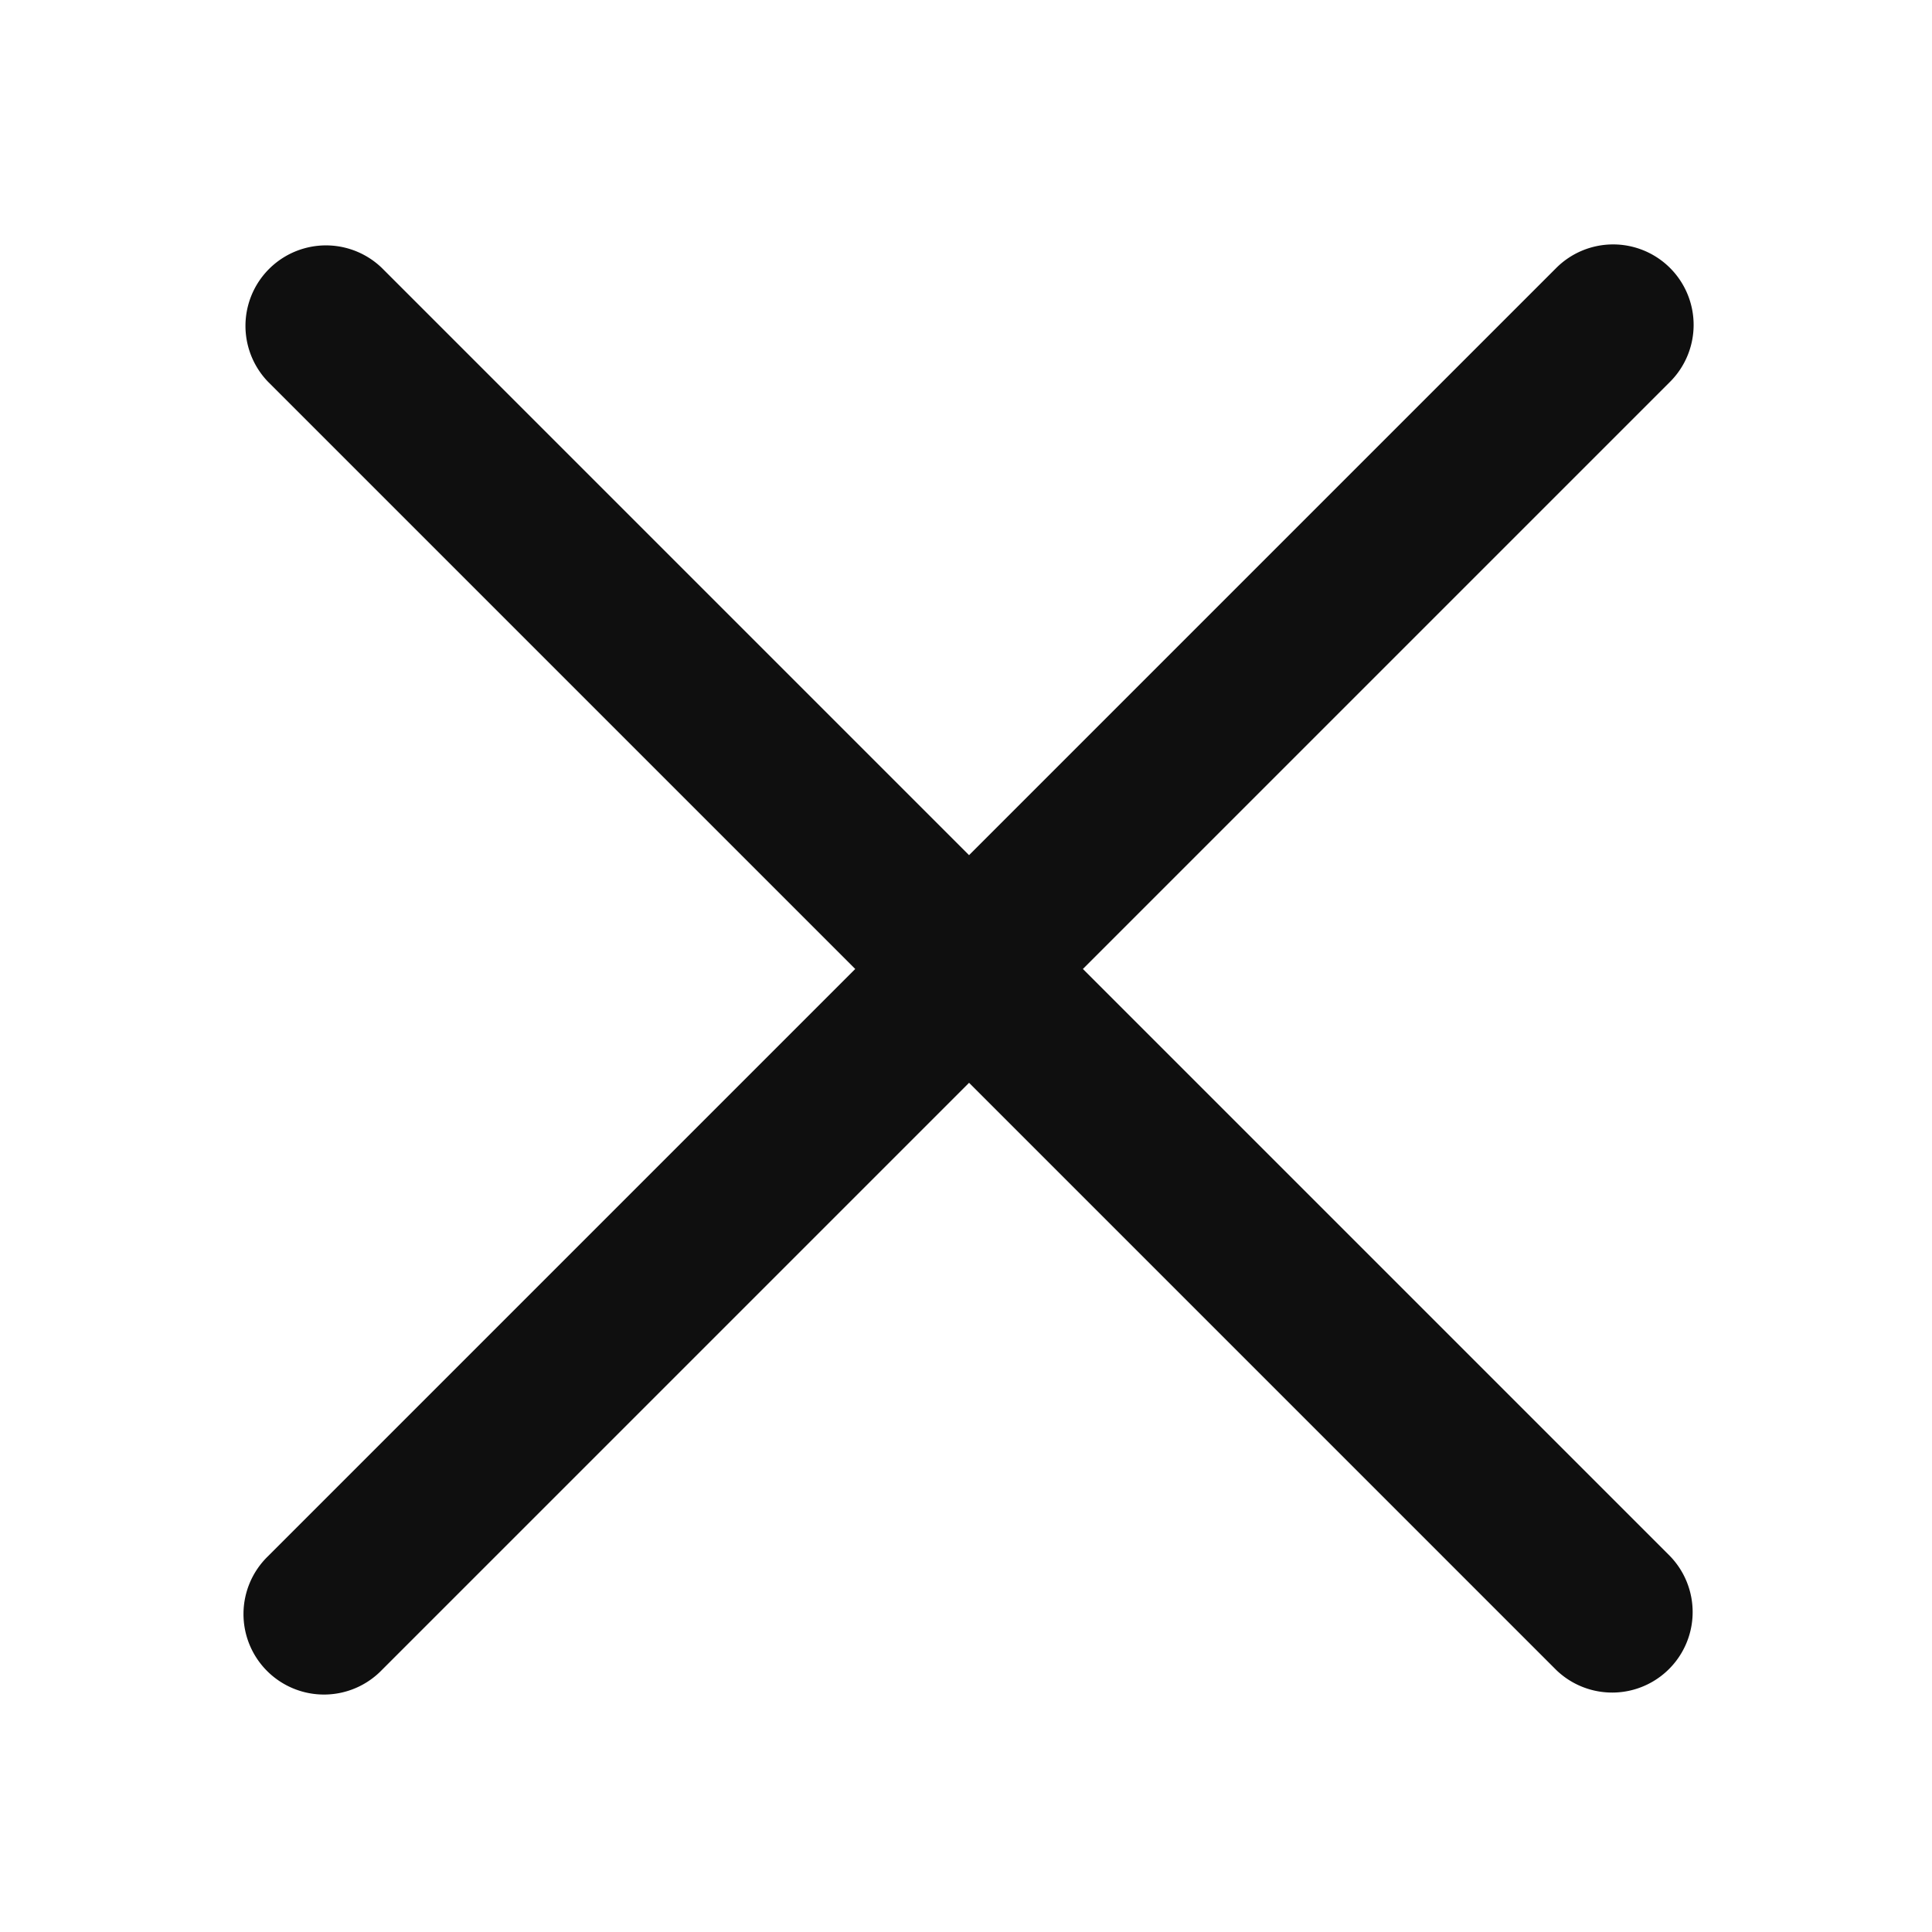 <svg xmlns="http://www.w3.org/2000/svg" width="800" height="800" viewBox="0 0 24 24" fill="none" xmlns:v="https://vecta.io/nano"><path d="M20.746 3.329a1 1 0 0 0-1.414 0l-7.294 7.294-7.294-7.294a1 1 0 0 0-1.414 1.414l7.294 7.294-7.294 7.294a1 1 0 1 0 1.414 1.414l7.294-7.294 7.294 7.294a1 1 0 0 0 1.414-1.414l-7.294-7.294 7.294-7.294a1 1 0 0 0 0-1.414z" fill="#0f0f0f"/></svg>
